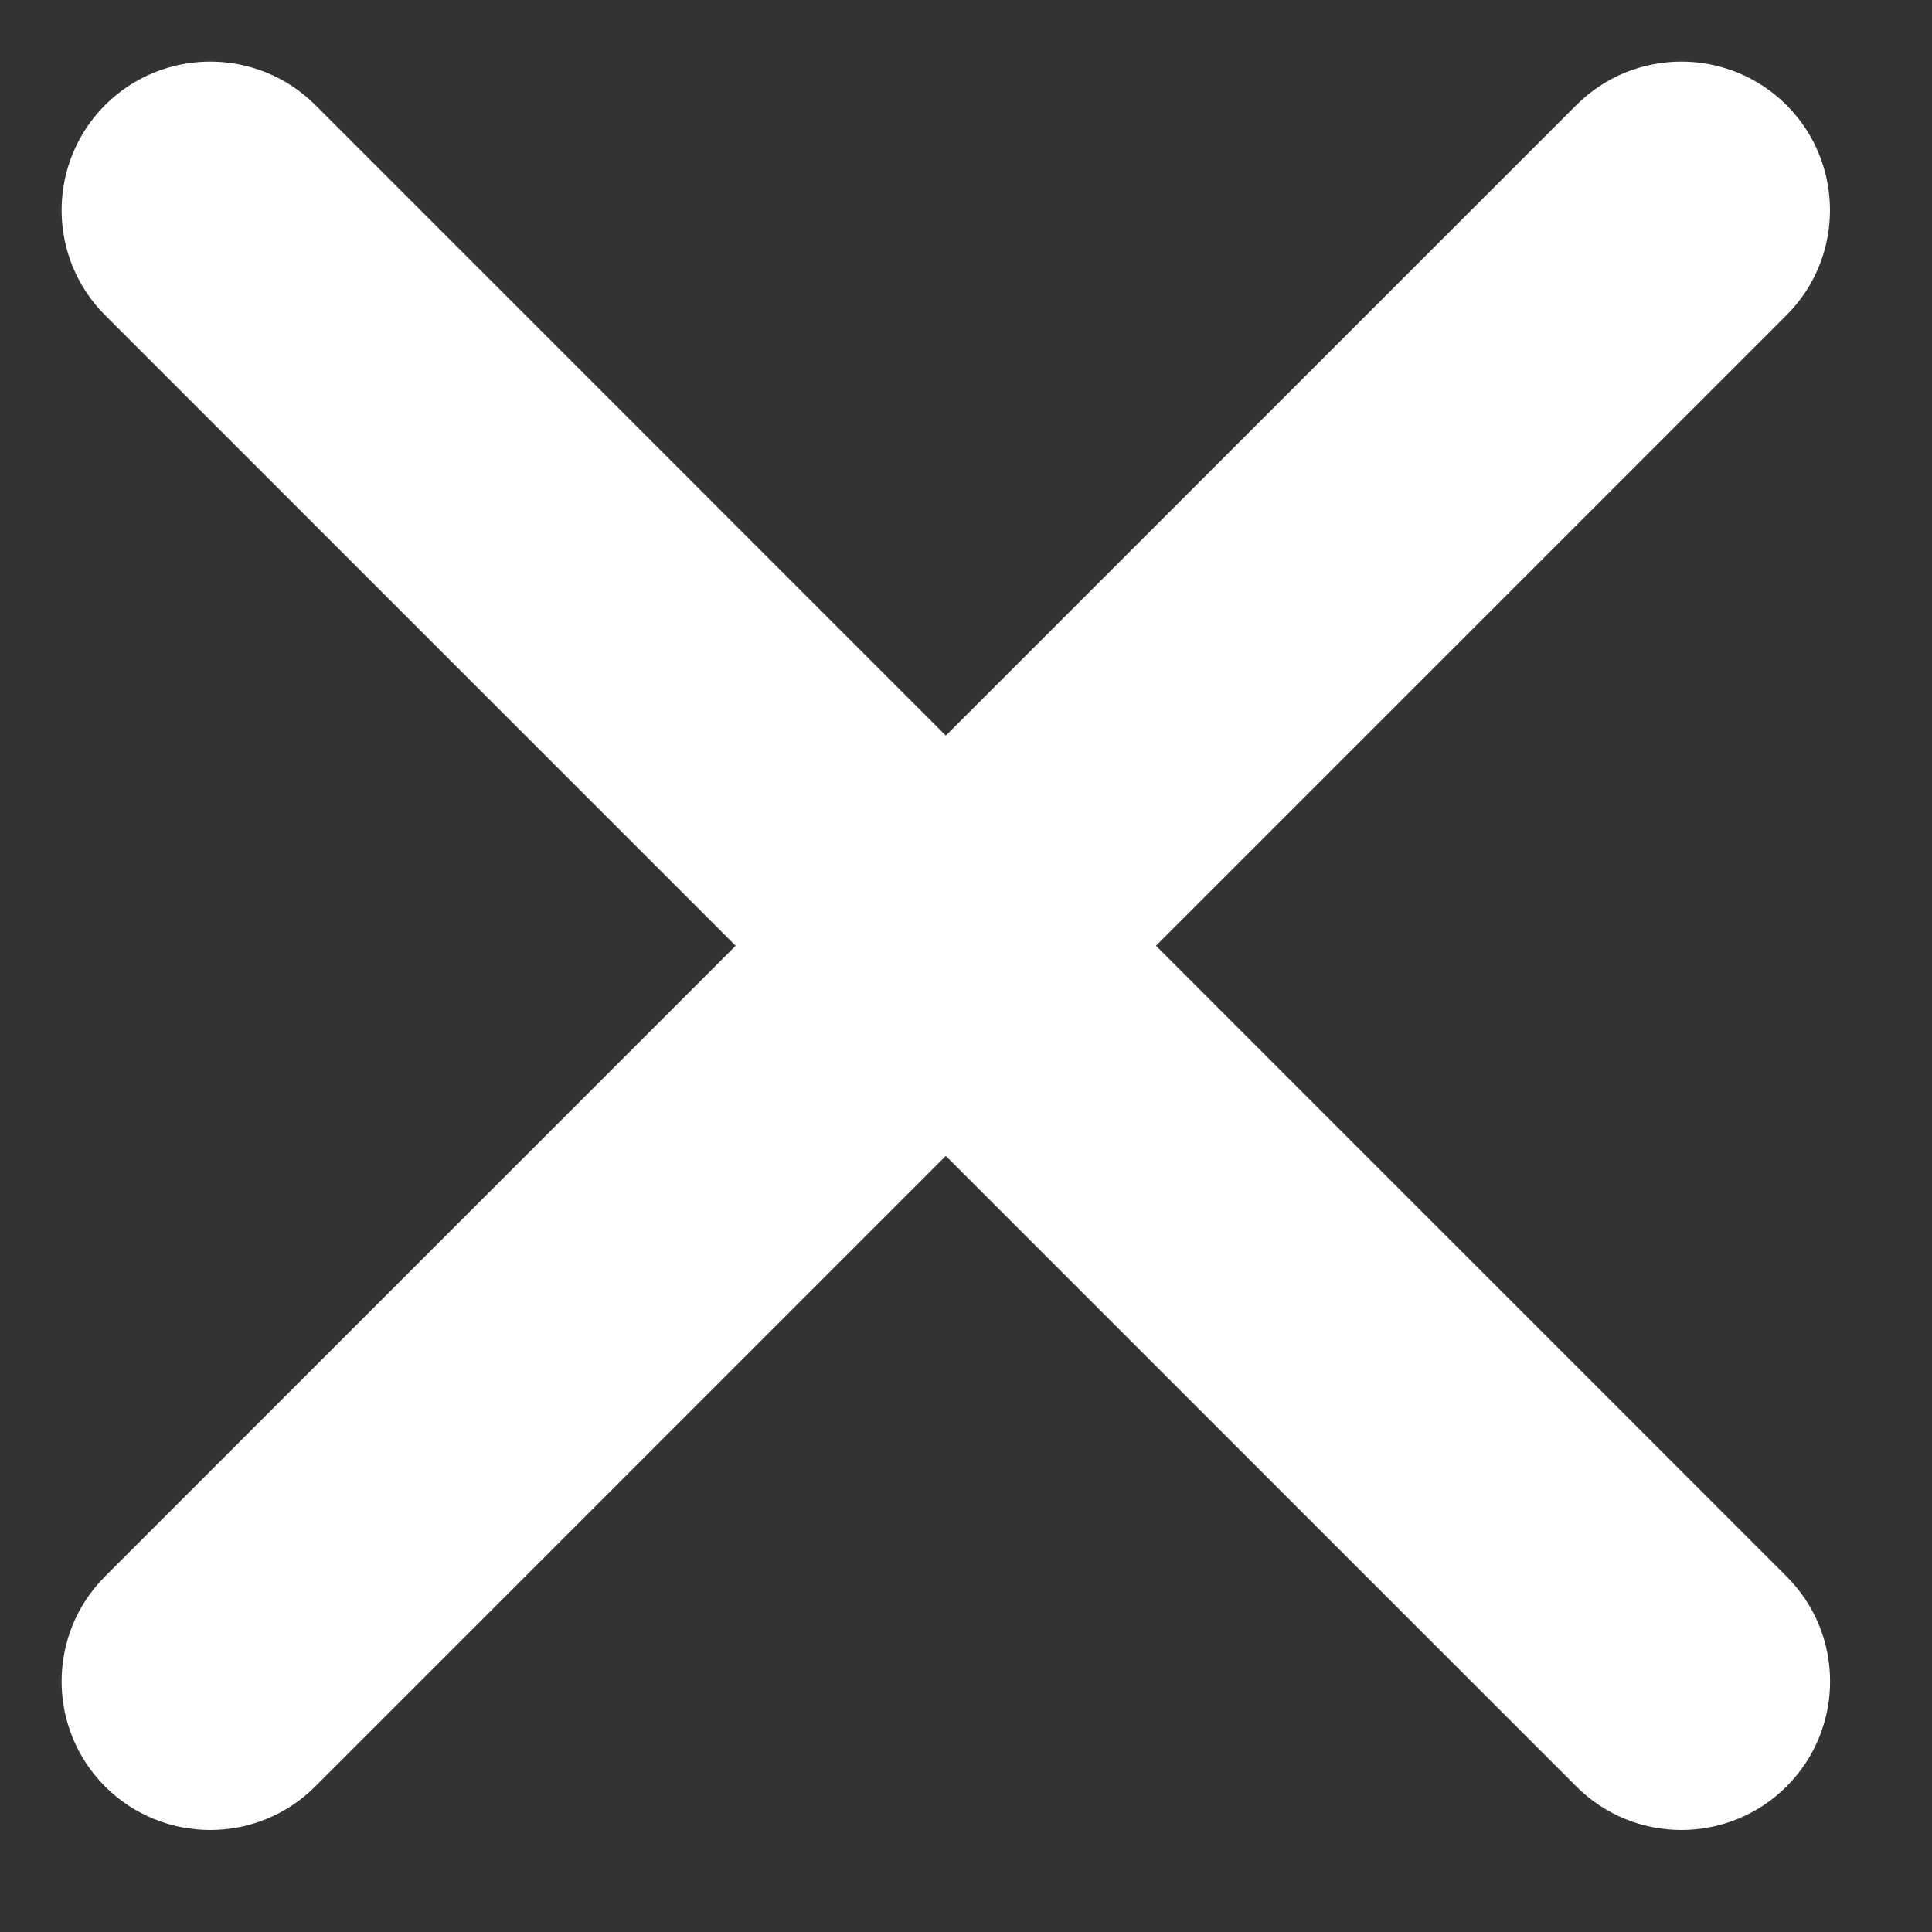 <svg width="13" height="13" viewBox="0 0 13 13" fill="none" xmlns="http://www.w3.org/2000/svg">
<rect x="0" y="0" width="13" height="13" fill="#333333" stroke="none"/>
<path d="M0.707 2.121L10.607 12.021C10.997 12.411 11.63 12.411 12.021 12.021C12.412 11.63 12.412 10.997 12.021 10.607L2.122 0.707C1.731 0.317 1.098 0.317 0.707 0.707C0.317 1.098 0.317 1.731 0.707 2.121Z" fill="white"/>
<path d="M10.607 0.707L0.707 10.607C0.317 10.997 0.317 11.63 0.707 12.021C1.098 12.411 1.731 12.411 2.121 12.021L12.021 2.121C12.411 1.731 12.411 1.098 12.021 0.707C11.63 0.317 10.997 0.317 10.607 0.707Z" fill="white"/>
</svg>
